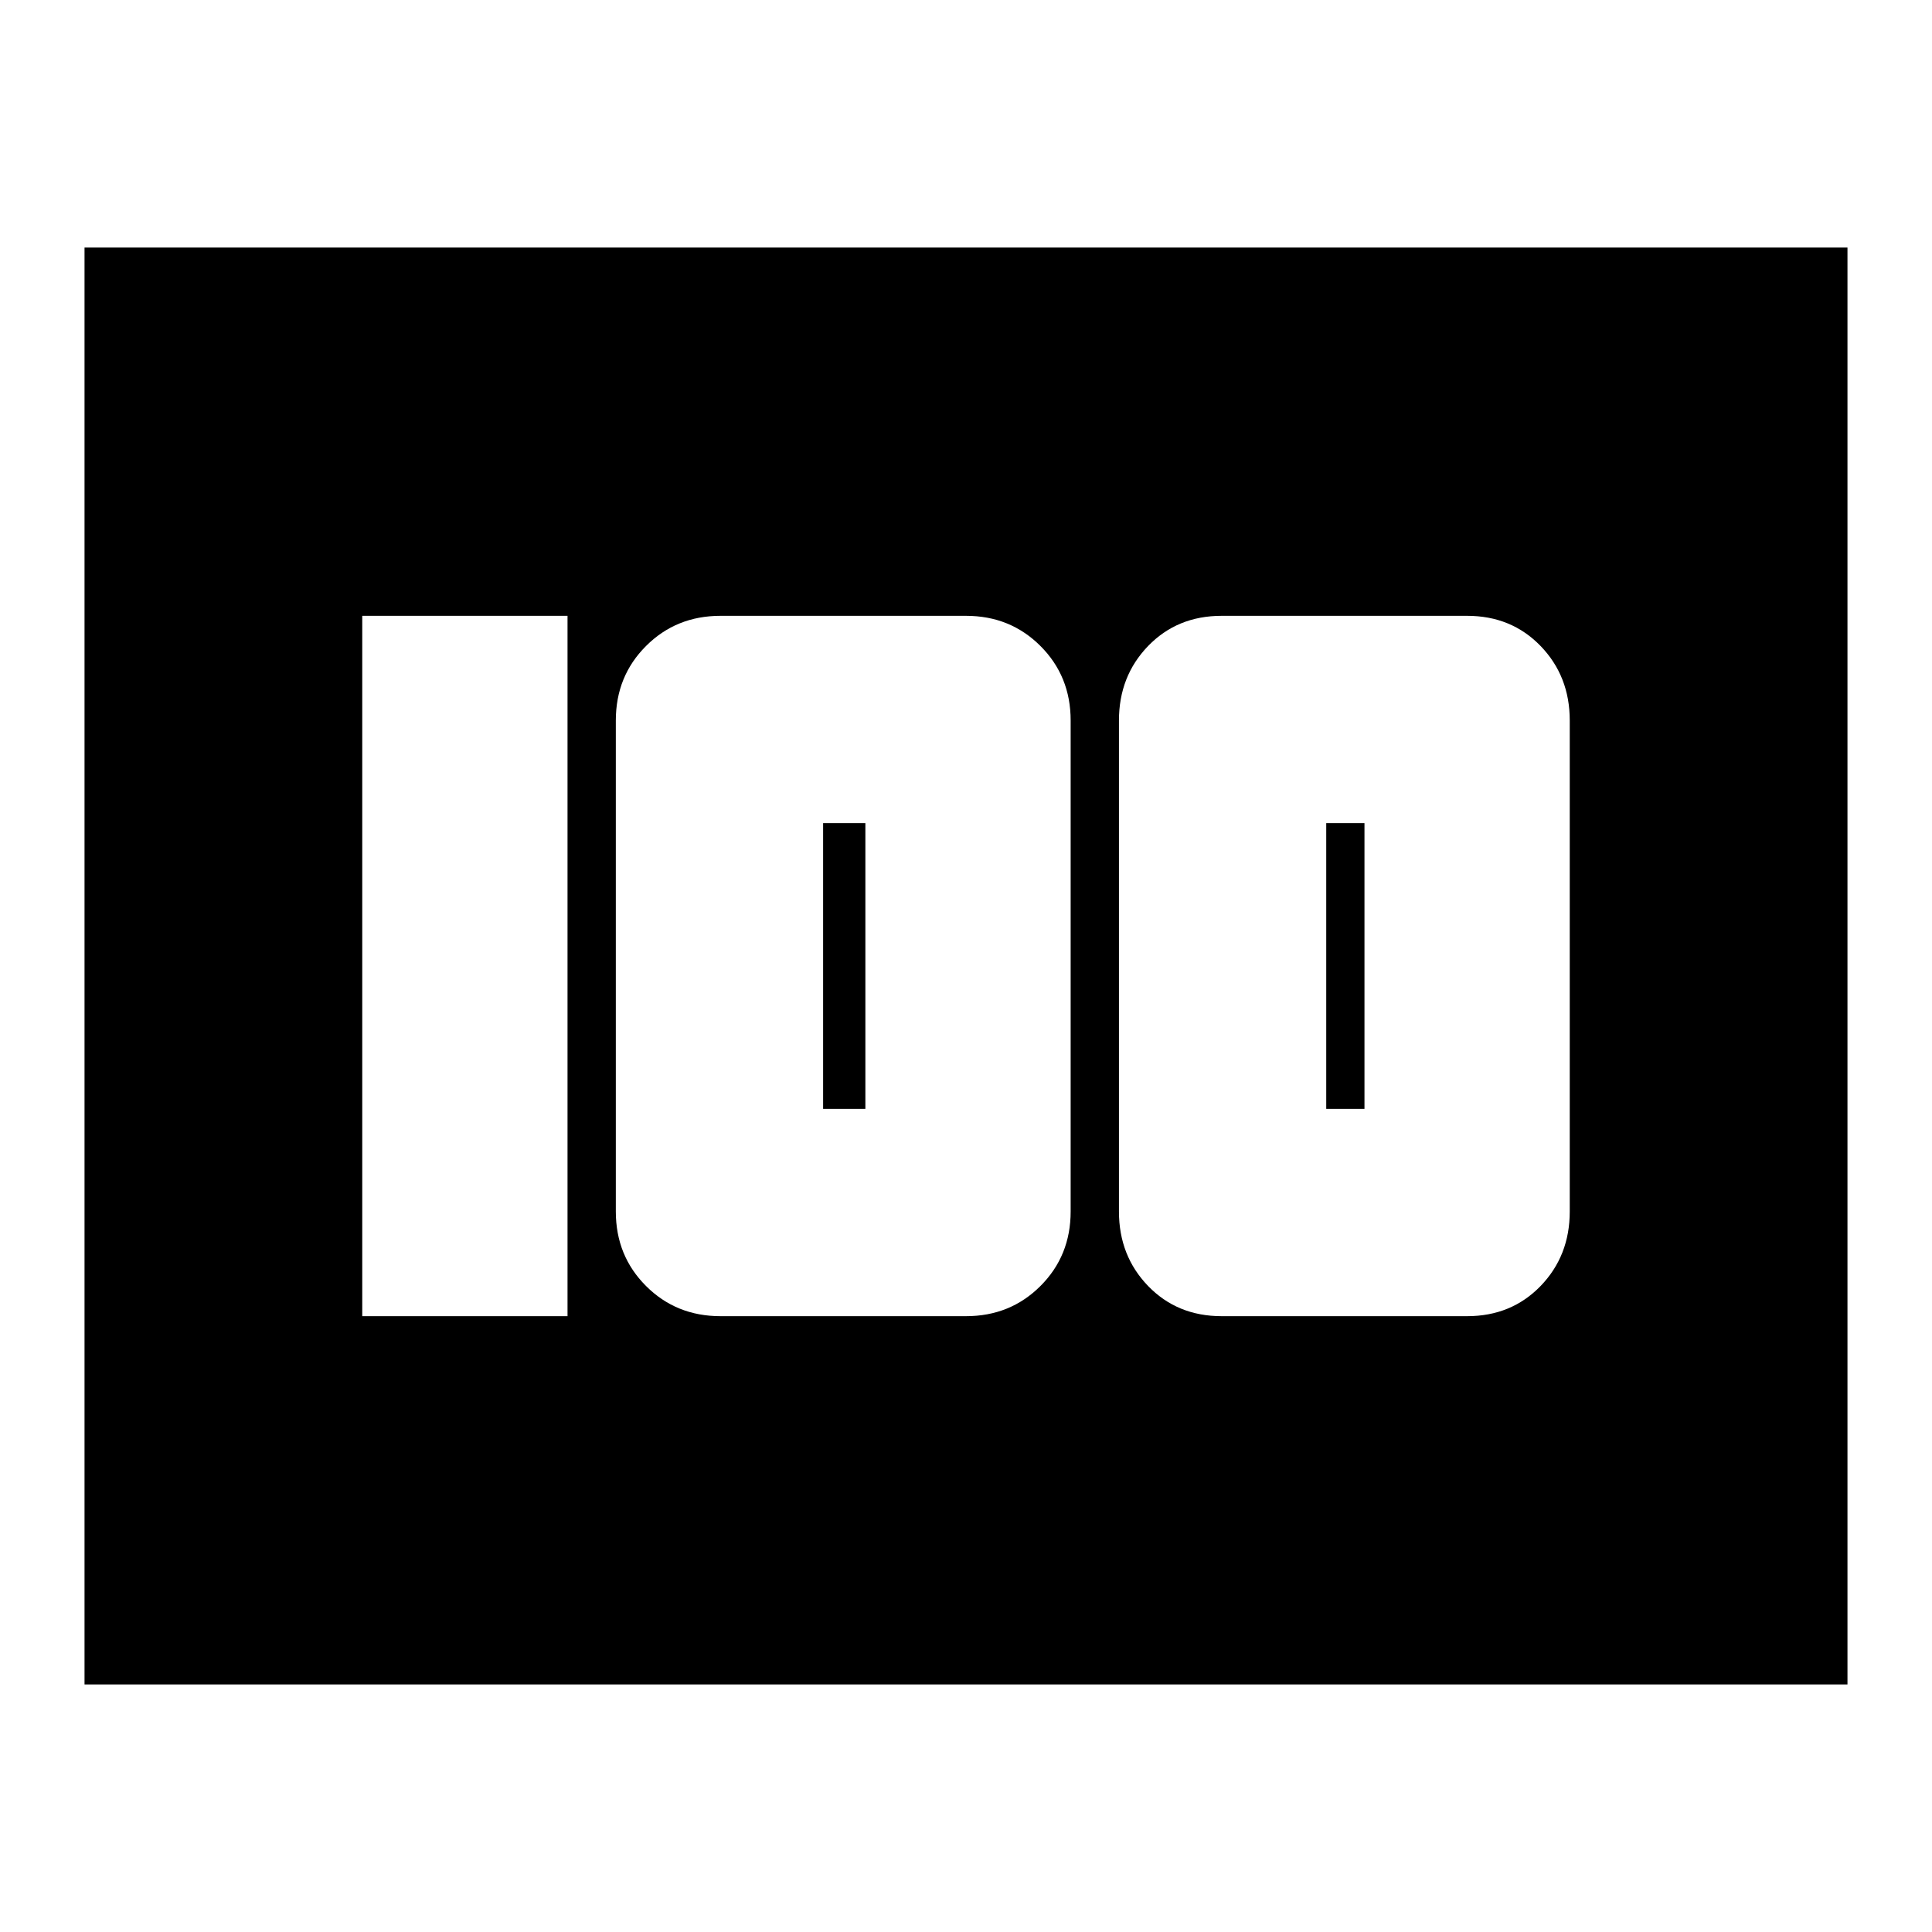 <svg xmlns="http://www.w3.org/2000/svg" height="24" width="24"><path d="M15.175 16.35H18.225Q18.775 16.35 19.138 15.975Q19.5 15.6 19.5 15.05V8.95Q19.5 8.4 19.138 8.025Q18.775 7.65 18.225 7.65H15.175Q14.625 7.65 14.262 8.025Q13.9 8.4 13.9 8.95V15.05Q13.9 15.6 14.262 15.975Q14.625 16.35 15.175 16.35ZM16.475 13.775V10.225H16.95V13.775ZM8.95 16.35H12Q12.55 16.35 12.925 15.975Q13.3 15.6 13.3 15.05V8.95Q13.3 8.4 12.925 8.025Q12.55 7.65 12 7.65H8.95Q8.4 7.65 8.025 8.025Q7.65 8.4 7.65 8.95V15.05Q7.65 15.6 8.025 15.975Q8.4 16.35 8.95 16.35ZM10.225 13.775V10.225H10.75V13.775ZM4.5 16.35H7.05V7.65H4.5ZM1.05 20.925V3.075H22.95V20.925Z"/></svg>